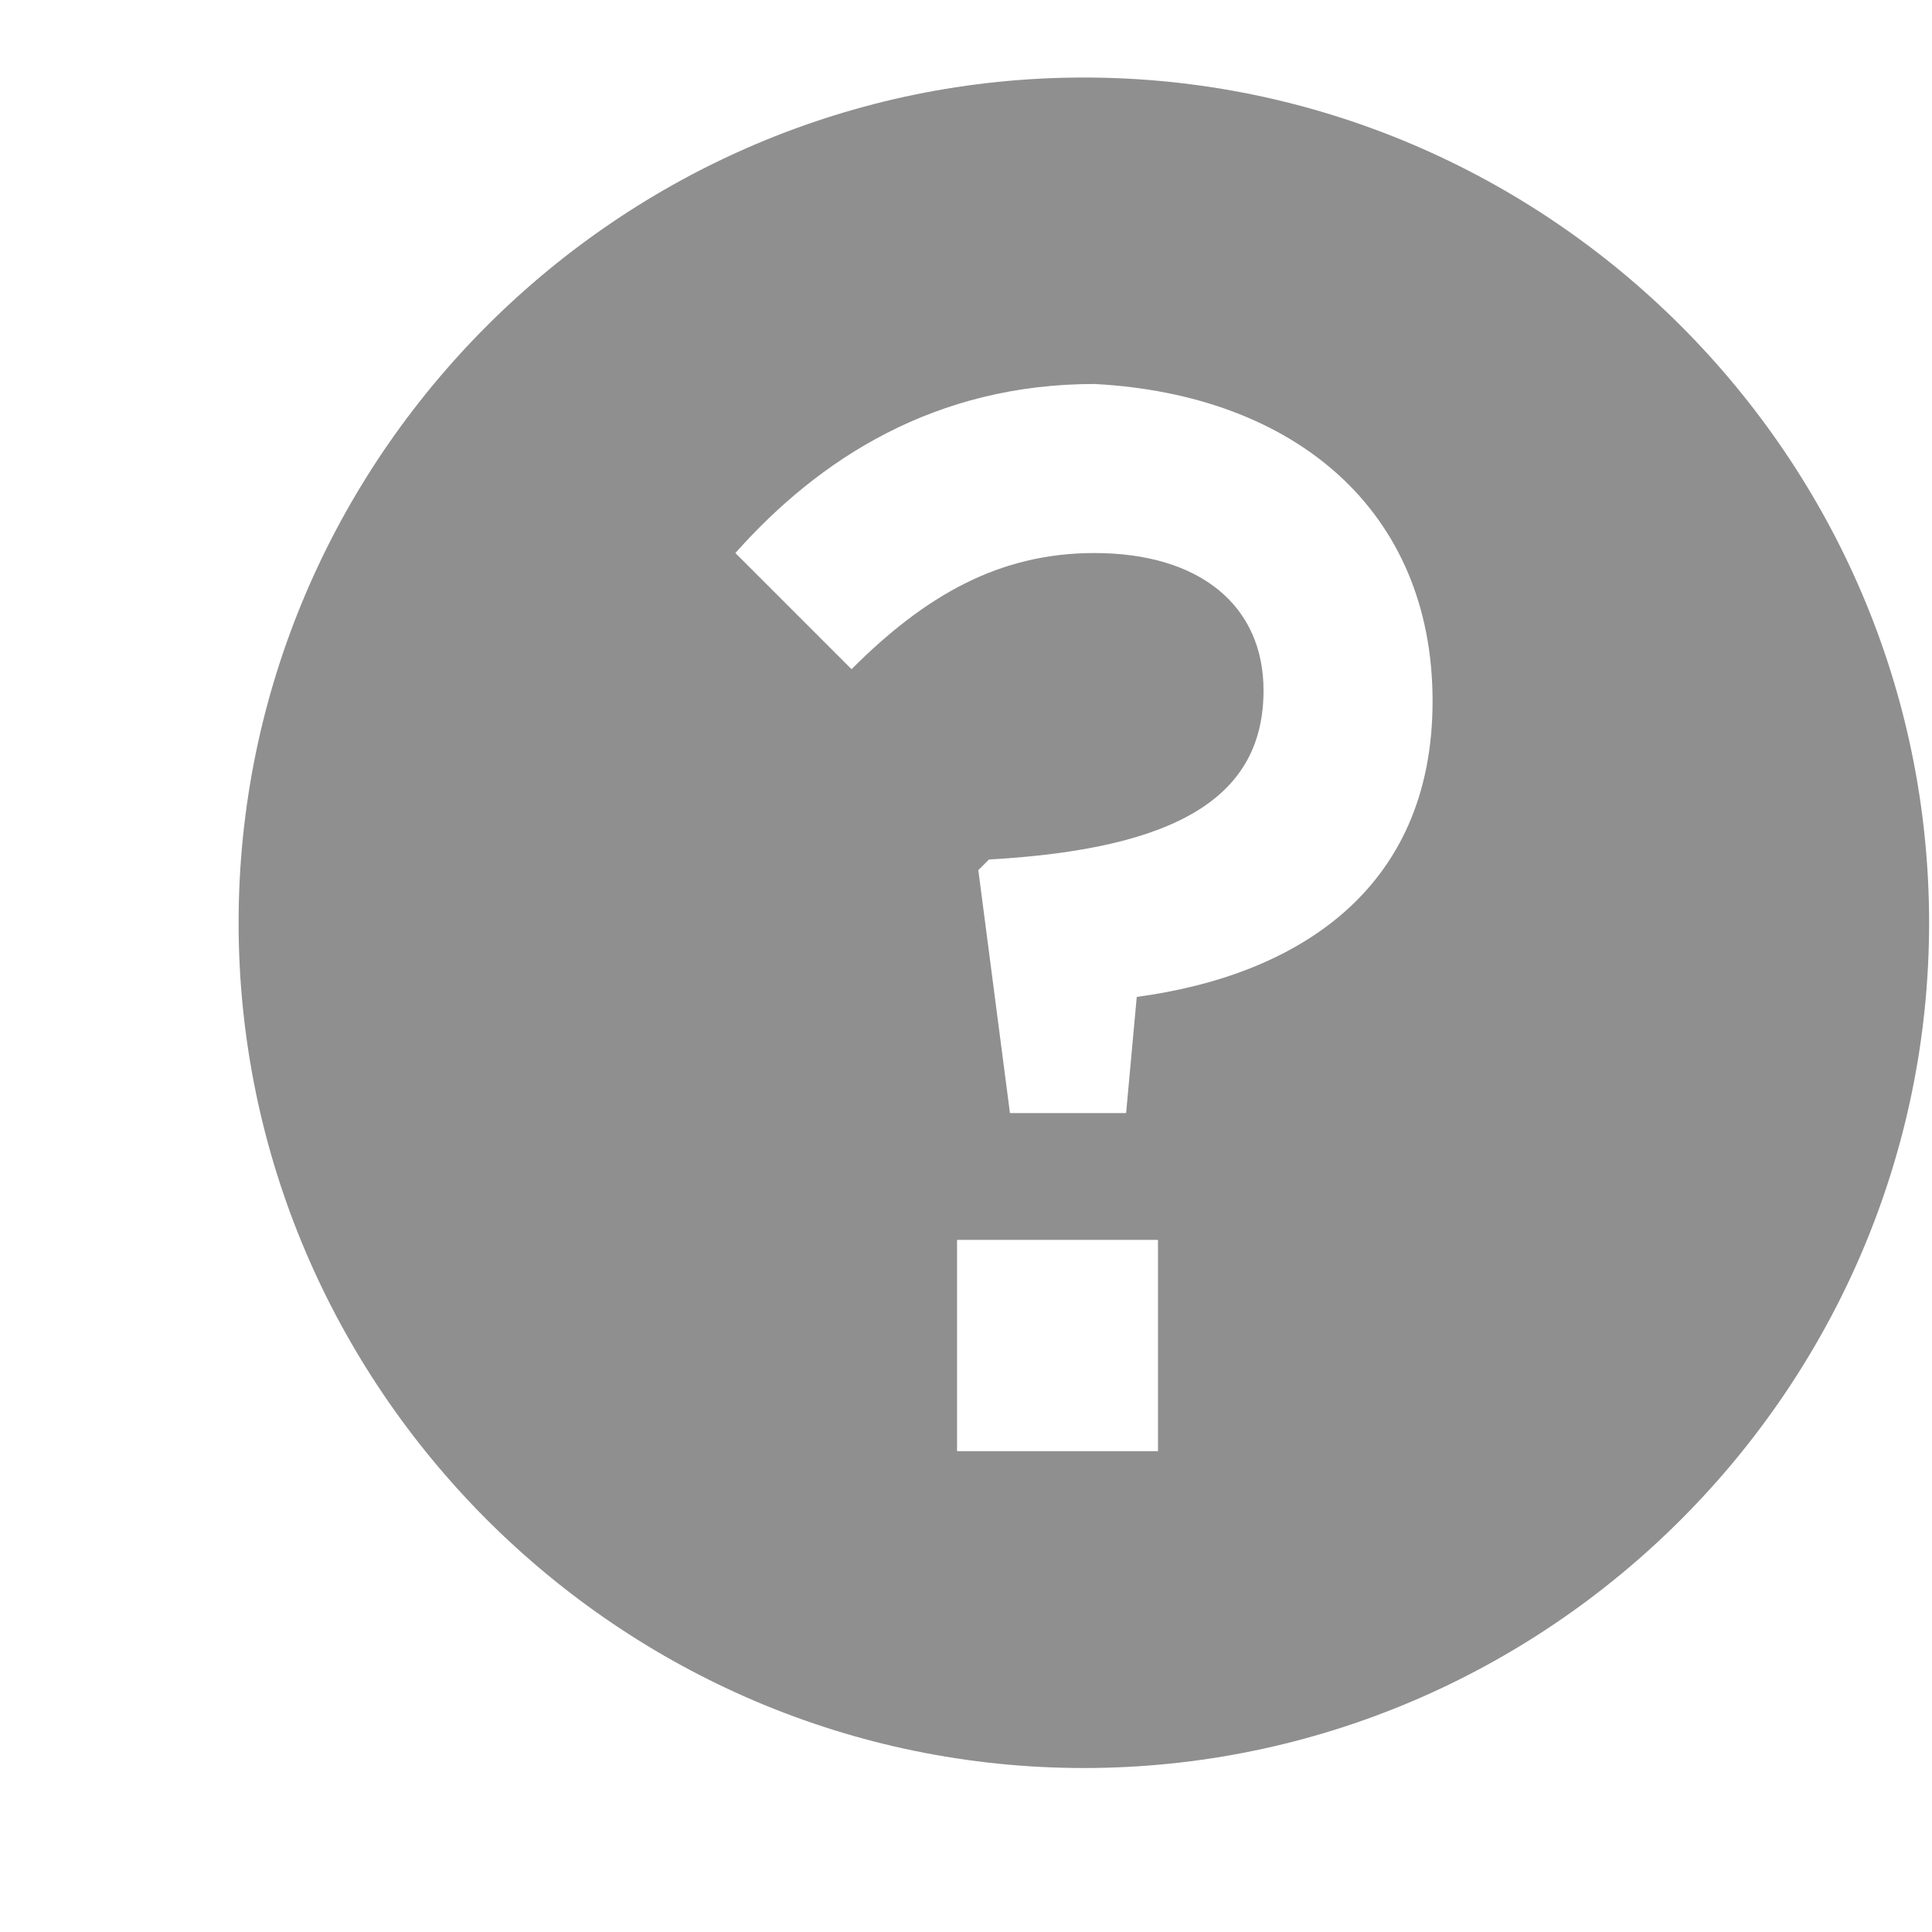 <svg width="8" height="8" viewBox="0 0 8 8" fill="none" xmlns="http://www.w3.org/2000/svg">
<g clip-path="url(#clip0_18_19850)">
<g clip-path="url(#clip1_18_19850)">
<g clip-path="url(#clip2_18_19850)">
<path d="M4.488 0.321C2.563 0.321 0.988 1.896 0.988 3.821C0.988 5.746 2.563 7.321 4.488 7.321C6.413 7.321 7.988 5.746 7.988 3.821C7.988 1.896 6.413 0.321 4.488 0.321ZM4.795 6.009H3.963V5.134H4.795V6.009ZM5.932 2.903C5.932 3.69 5.363 4.04 4.707 4.128L4.663 4.609H4.182L4.051 3.603L4.095 3.559C4.882 3.515 5.232 3.296 5.232 2.859C5.232 2.509 4.97 2.29 4.532 2.29C4.138 2.29 3.832 2.465 3.526 2.771L3.045 2.29C3.395 1.896 3.876 1.59 4.532 1.59C5.363 1.634 5.932 2.115 5.932 2.903Z" fill="#8F8F8F"/>
</g>
</g>
</g>
<defs>
<clipPath id="clip0_18_19850">
<rect width="7" height="7" fill="white" transform="translate(0.988 0.321)"/>
</clipPath>
<clipPath id="clip1_18_19850">
<rect width="7" height="7" fill="white" transform="translate(0.988 0.321)"/>
</clipPath>
<clipPath id="clip2_18_19850">
<rect width="7" height="7" fill="white" transform="translate(0.988 0.321)"/>
</clipPath>
</defs>
</svg>
